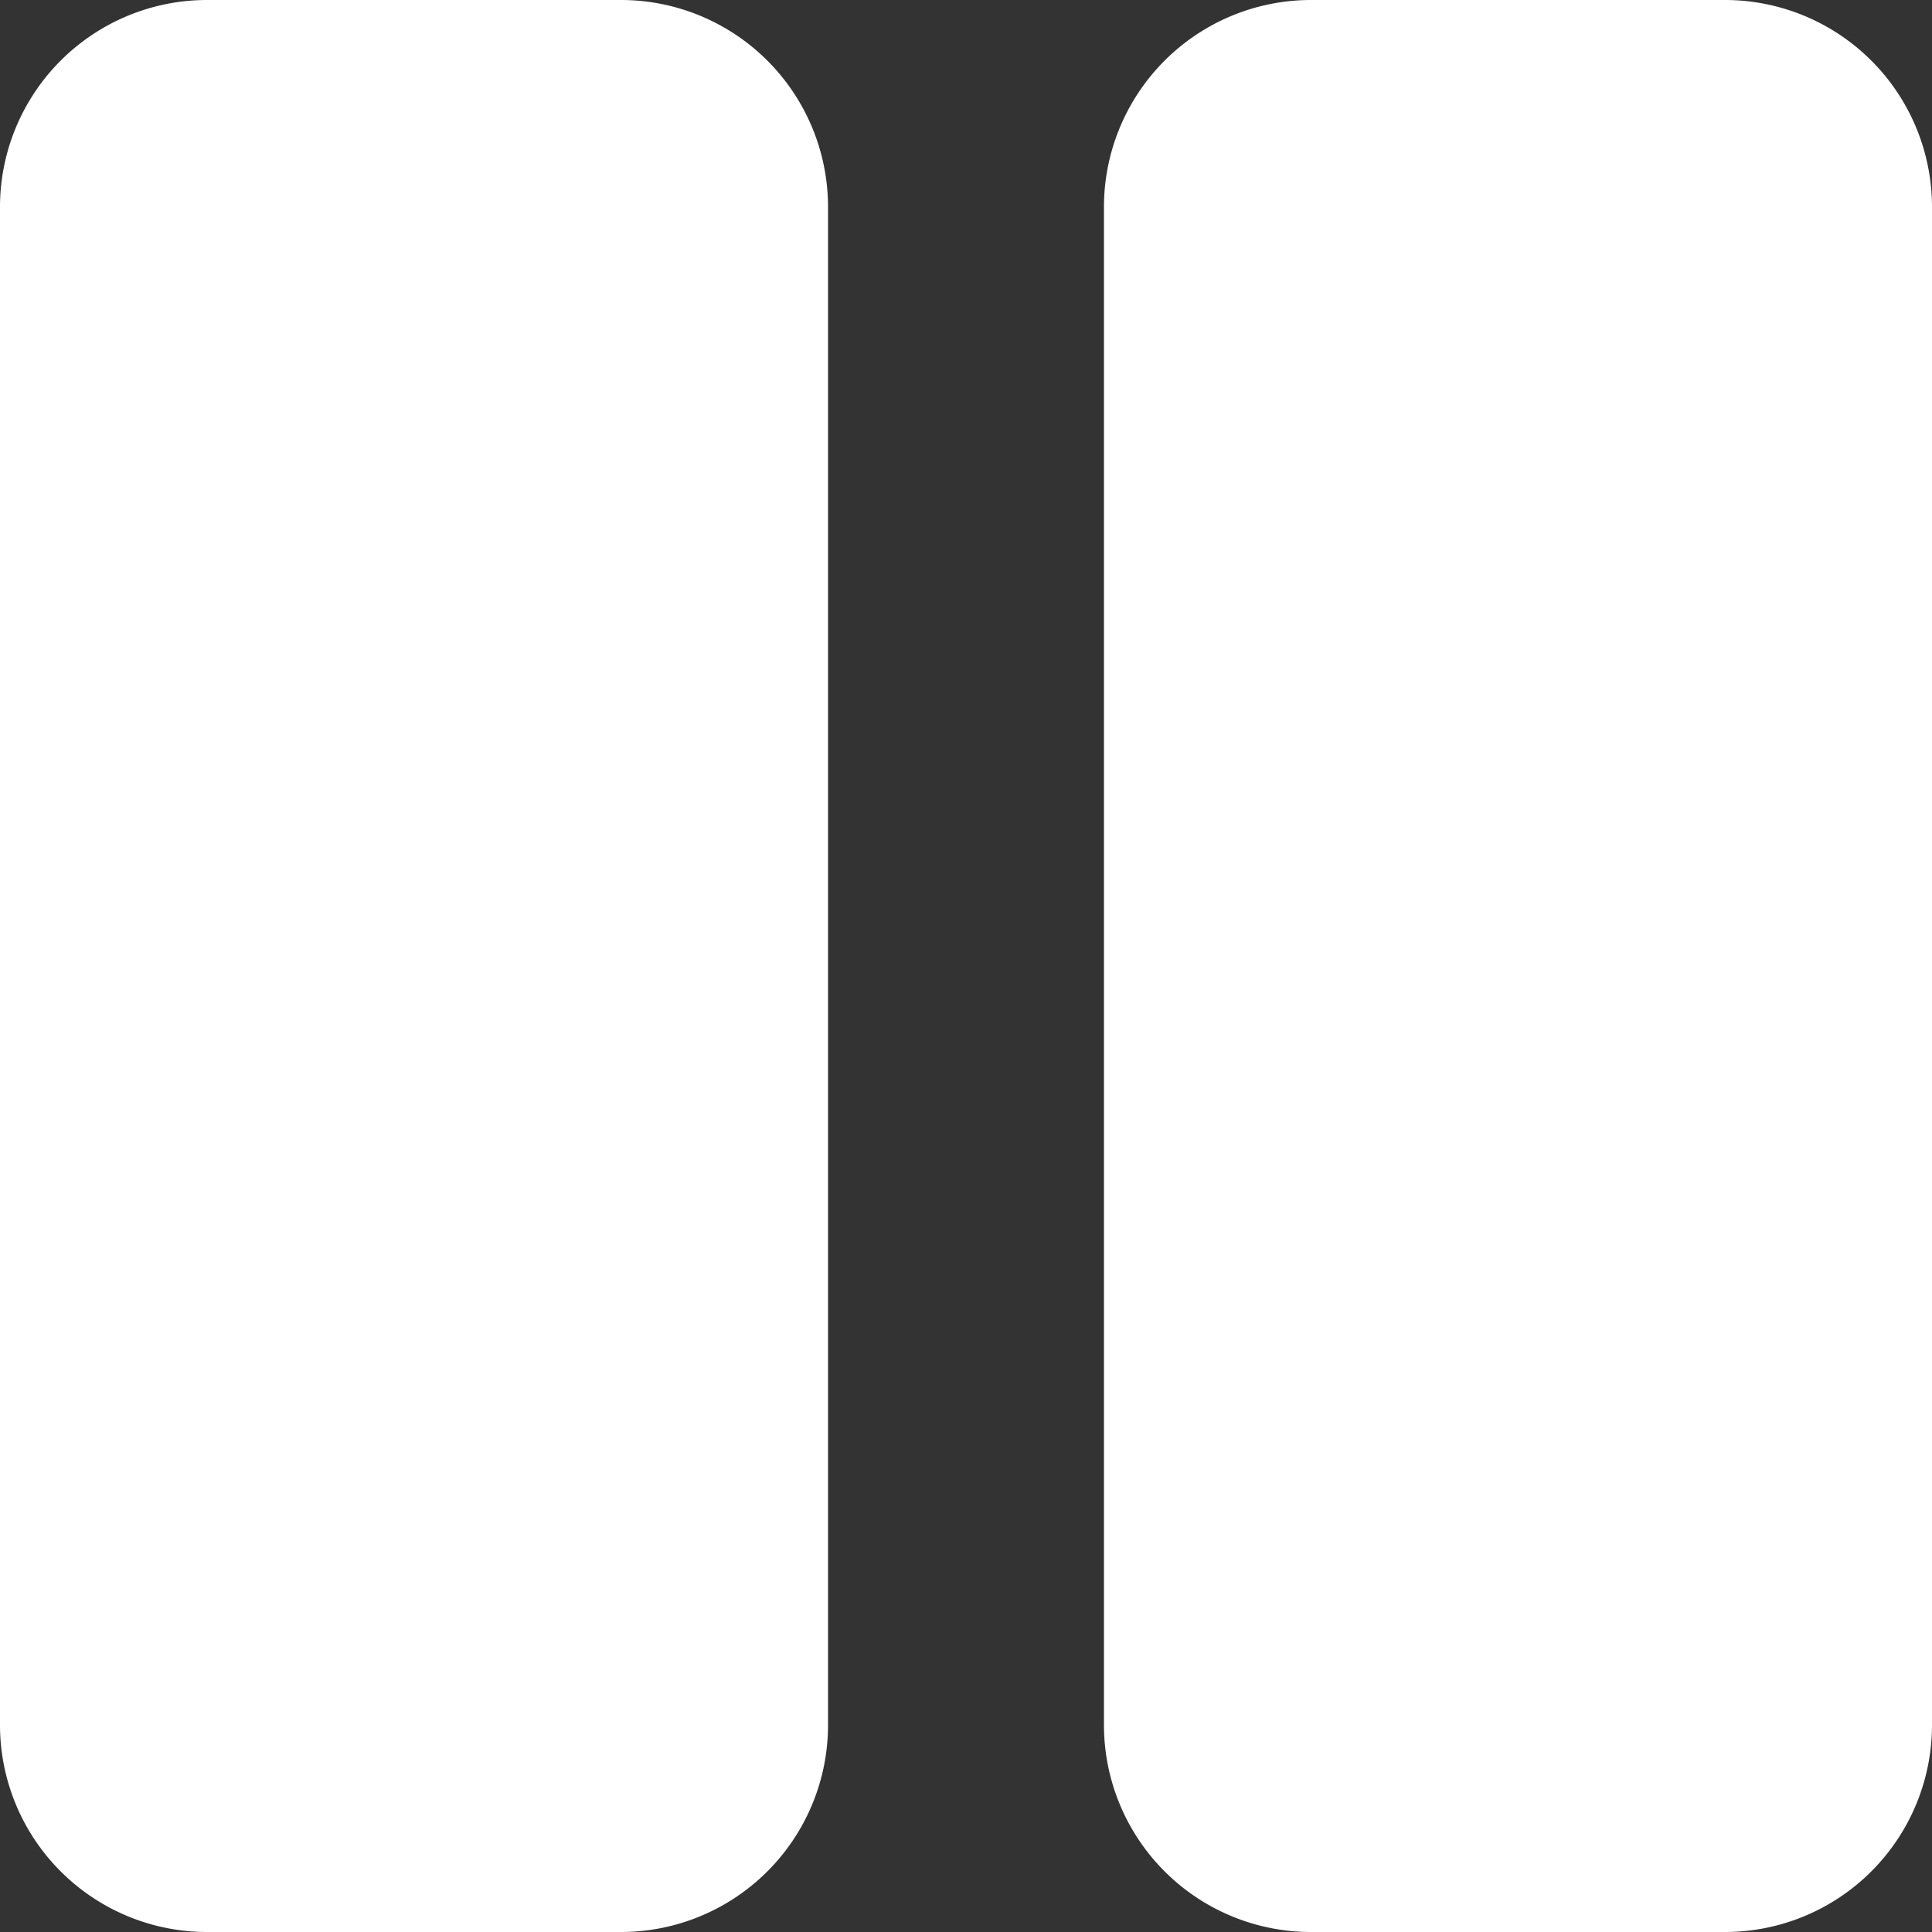 <svg xmlns="http://www.w3.org/2000/svg" width="14.333" height="14.333" viewBox="0 0 14.333 14.333"><rect x="0" y="0" width="14.333" height="14.333" fill="#333333" stroke="none"/><defs><style>.a{fill:#fff;}</style></defs><path class="a" d="M4.607,16.513H1.536A1.536,1.536,0,0,1,0,14.977V3.715A1.536,1.536,0,0,1,1.536,2.18H4.607A1.536,1.536,0,0,1,6.143,3.715V14.977A1.536,1.536,0,0,1,4.607,16.513Zm9.726-1.536V3.715A1.536,1.536,0,0,0,12.8,2.18H9.726A1.536,1.536,0,0,0,8.19,3.715V14.977a1.536,1.536,0,0,0,1.536,1.536H12.8A1.536,1.536,0,0,0,14.333,14.977Z" transform="translate(0 -2.18)"/></svg>